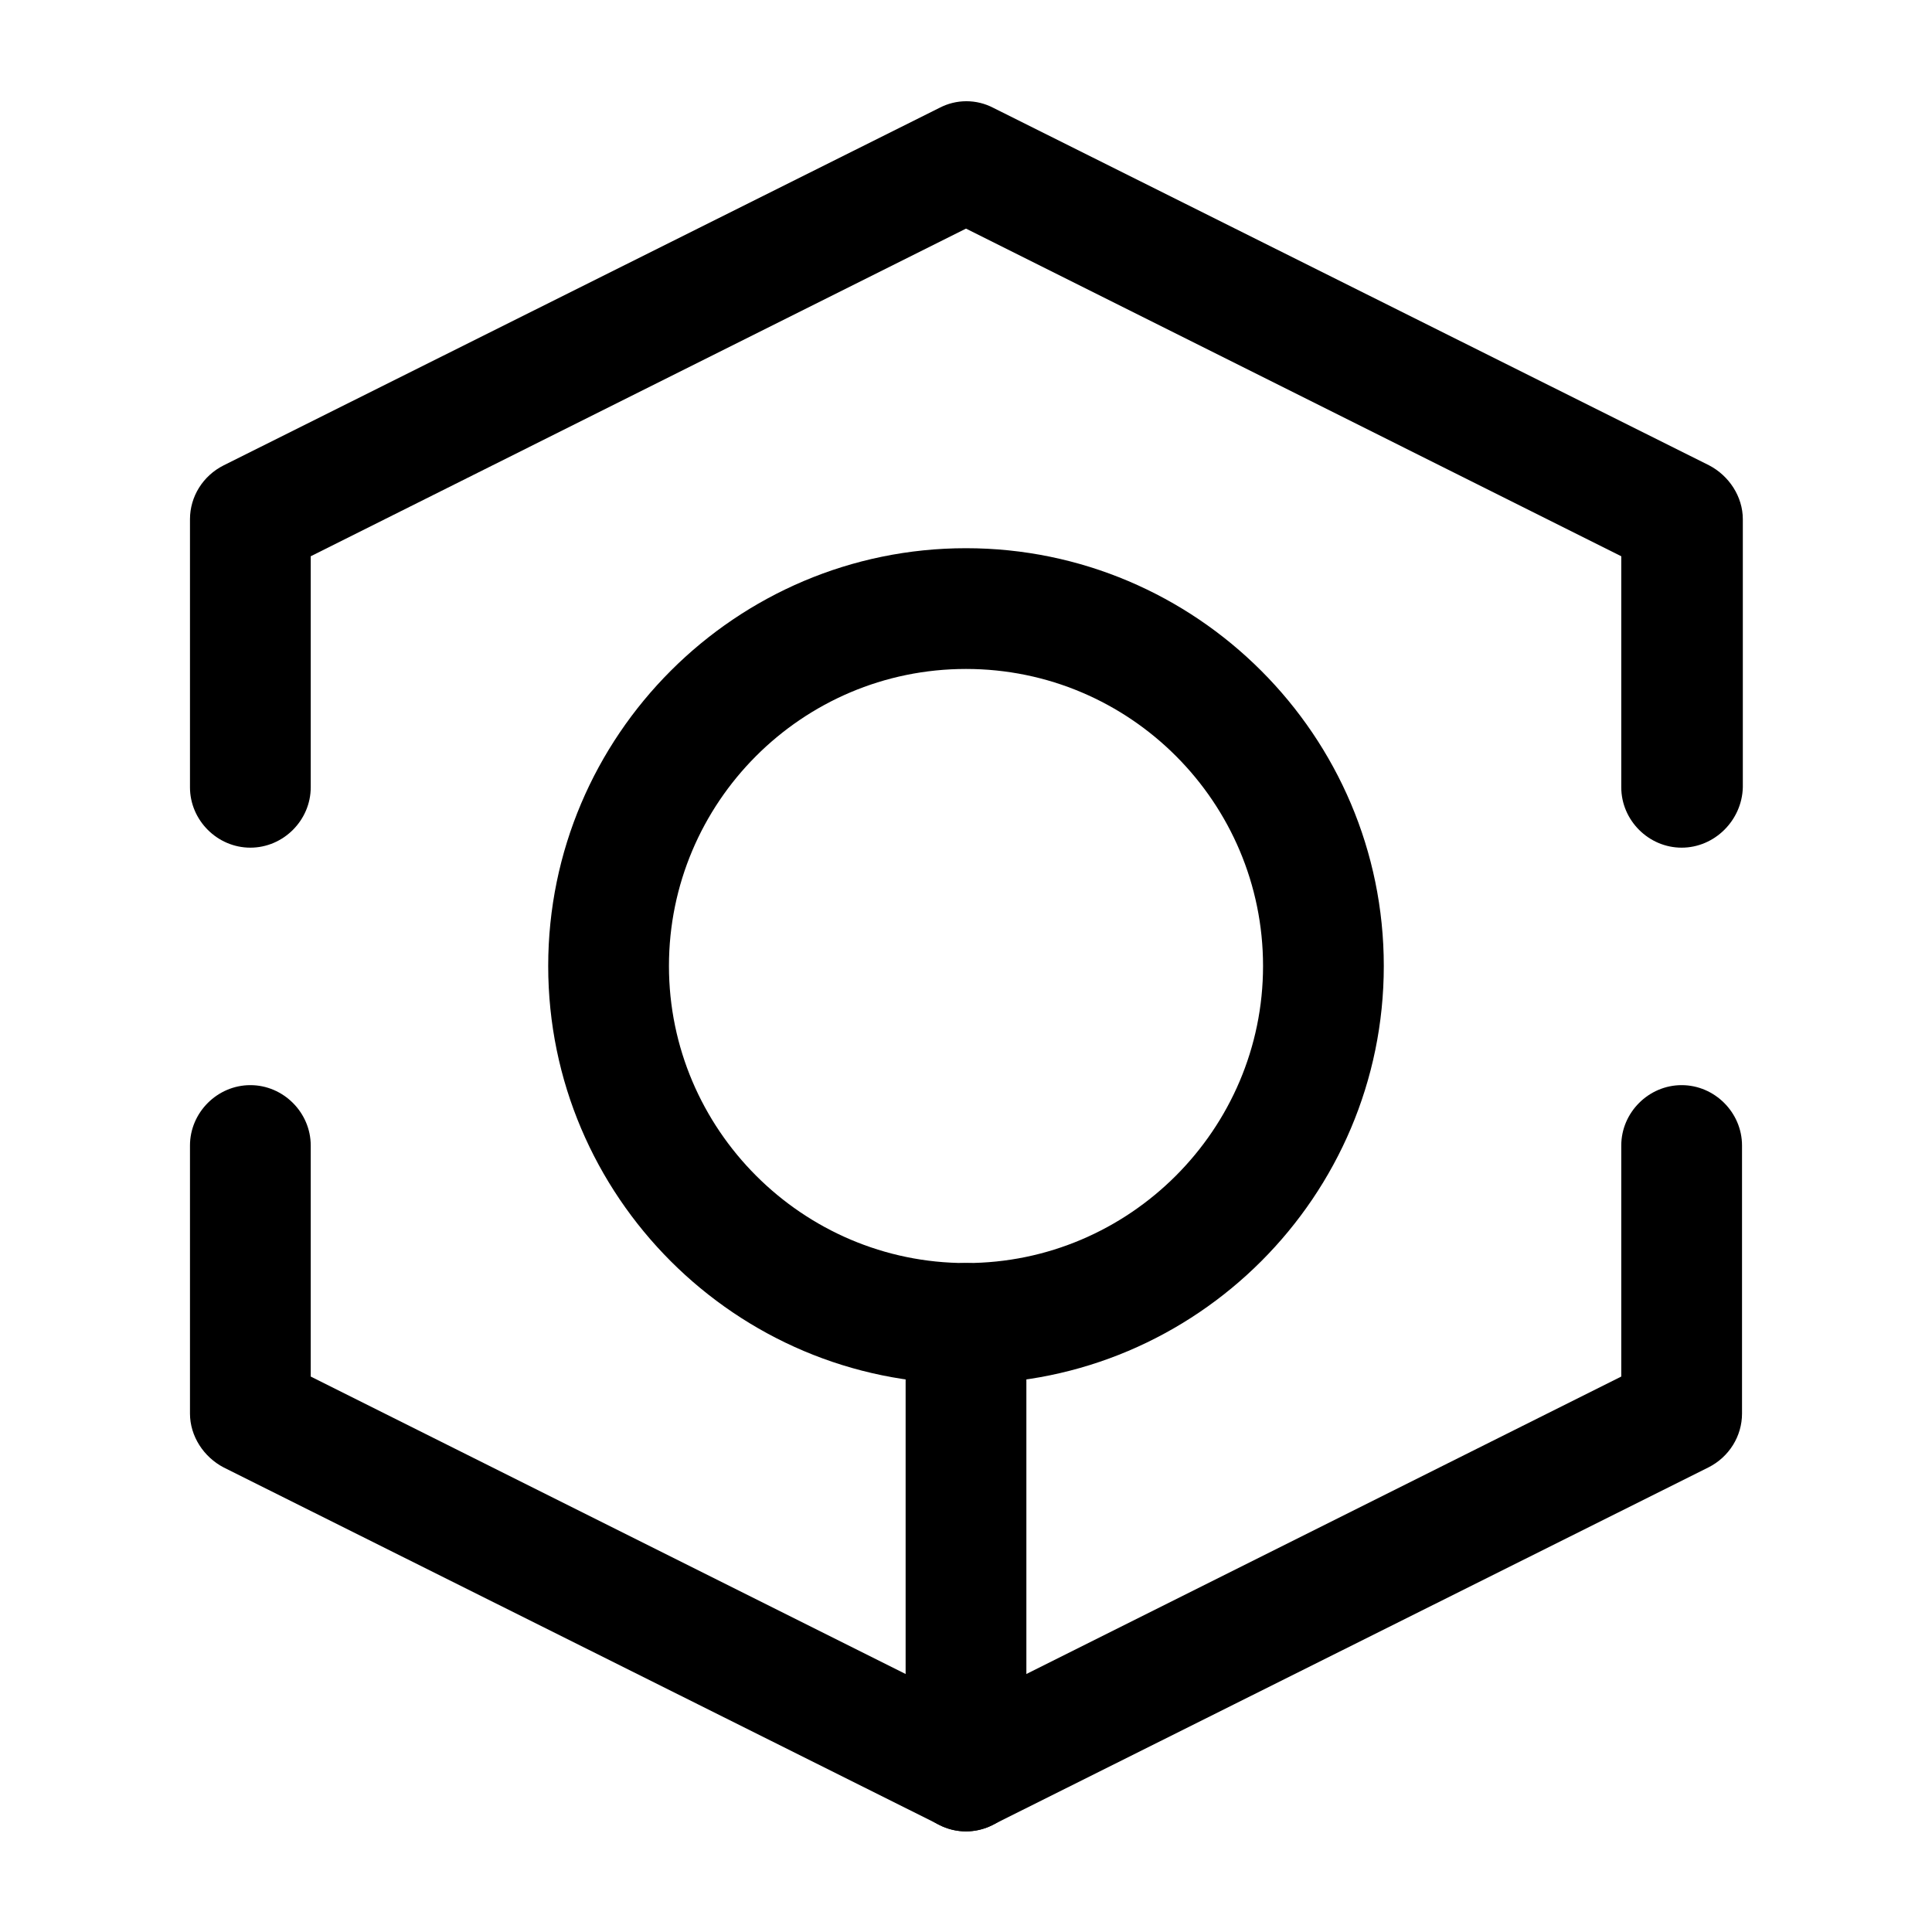 <svg xmlns="http://www.w3.org/2000/svg" width="24" height="24" viewBox="0 0 24 24">
  <defs/>
  <path d="M20.89,10.53 C20.48,10.53 20.14,10.19 20.14,9.78 L20.14,6.91 L12,2.84 L3.86,6.91 L3.86,9.78 C3.86,10.19 3.52,10.53 3.11,10.53 C2.7,10.53 2.36,10.19 2.36,9.78 L2.36,6.45 C2.36,6.17 2.52,5.91 2.78,5.78 L11.67,1.34 C11.88,1.23 12.13,1.23 12.34,1.34 L21.23,5.78 C21.48,5.91 21.65,6.17 21.65,6.45 L21.65,9.78 C21.64,10.19 21.3,10.53 20.89,10.53 Z"/>
  <path d="M12,22.75 C11.88,22.75 11.77,22.72 11.67,22.67 L2.78,18.23 C2.53,18.1 2.36,17.84 2.36,17.56 L2.36,14.23 C2.36,13.82 2.7,13.48 3.11,13.48 C3.52,13.48 3.86,13.82 3.86,14.23 L3.86,17.1 L12,21.17 L20.14,17.1 L20.14,14.23 C20.14,13.82 20.48,13.48 20.89,13.48 C21.3,13.48 21.64,13.82 21.64,14.23 L21.64,17.56 C21.64,17.84 21.48,18.1 21.22,18.23 L12.33,22.67 C12.23,22.72 12.12,22.75 12,22.75 Z"/>
  <path d="M12,22.75 C11.59,22.75 11.25,22.41 11.25,22 L11.25,16.44 C11.25,16.03 11.59,15.69 12,15.69 C12.41,15.69 12.75,16.03 12.75,16.44 L12.75,22 C12.75,22.41 12.41,22.75 12,22.75 Z"/>
  <path d="M12,17.19 C9.14,17.19 6.81,14.86 6.81,12 C6.81,9.14 9.14,6.81 12,6.81 C14.86,6.81 17.19,9.14 17.19,12 C17.19,14.86 14.86,17.19 12,17.19 Z M12,8.31 C9.96,8.31 8.31,9.97 8.31,12 C8.31,14.03 9.97,15.69 12,15.69 C14.03,15.69 15.69,14.03 15.69,12 C15.69,9.97 14.04,8.31 12,8.31 Z"/>
</svg>


